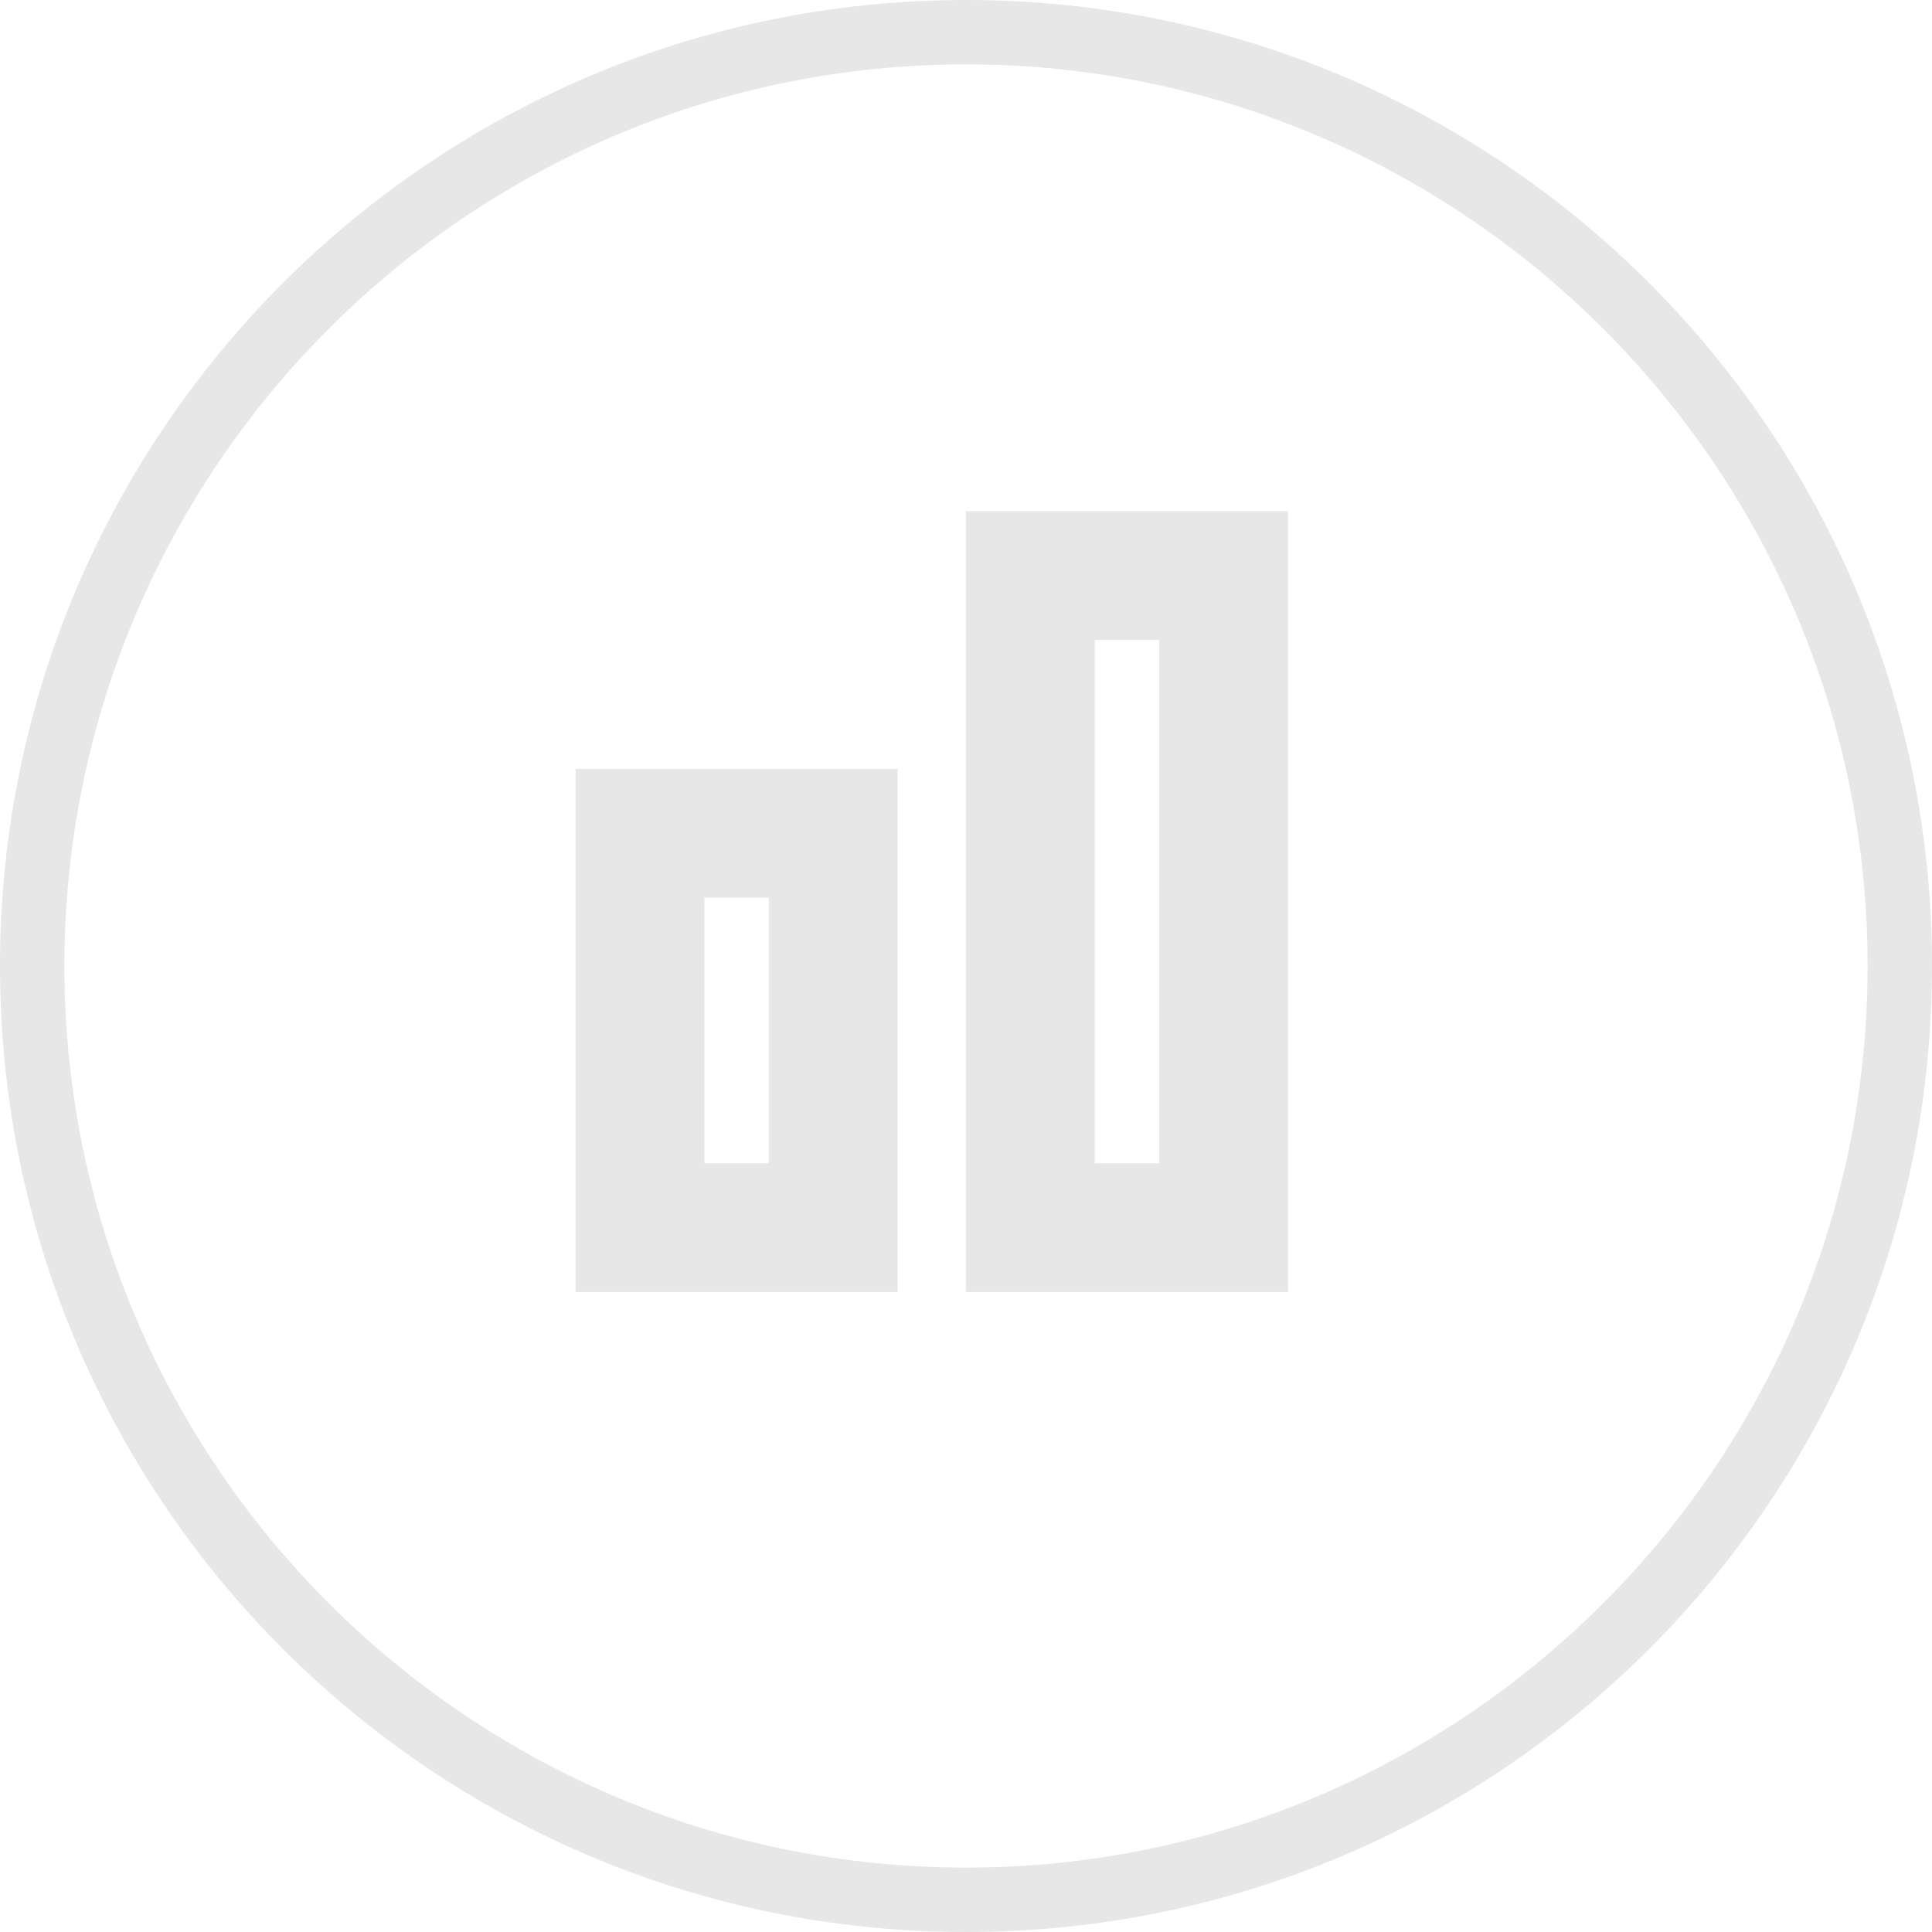 <?xml version="1.0" encoding="utf-8"?>
<!-- Generator: Adobe Illustrator 16.0.0, SVG Export Plug-In . SVG Version: 6.00 Build 0)  -->
<!DOCTYPE svg PUBLIC "-//W3C//DTD SVG 1.1//EN" "http://www.w3.org/Graphics/SVG/1.1/DTD/svg11.dtd">
<svg version="1.1" id="Layer_1" xmlns="http://www.w3.org/2000/svg" xmlns:xlink="http://www.w3.org/1999/xlink" x="0px" y="0px"
	 width="30px" height="30px" viewBox="0 0 30 30" enable-background="new 0 0 30 30" xml:space="preserve">
<g>
	<path fill="#E7E7E7" enable-background="new    " d="M15,0C6.717,0,0,6.716,0,15s6.717,15,15,15c8.285,0,15-6.716,15-15
		S23.285,0,15,0z M15,29C7.28,29,1,22.72,1,15S7.28,1,15,1s14,6.28,14,14S22.72,29,15,29z"/>
	<path fill="#E7E7E7" enable-background="new    " d="M15,20.063h5V7.938h-5V20.063z M17,9.938h1v8.125h-1V9.938z"/>
	<path fill="#E7E7E7" enable-background="new    " d="M8.938,20.063h5v-8.125h-5V20.063z M10.938,13.938h1v4.125h-1V13.938z"/>
</g>
</svg>
